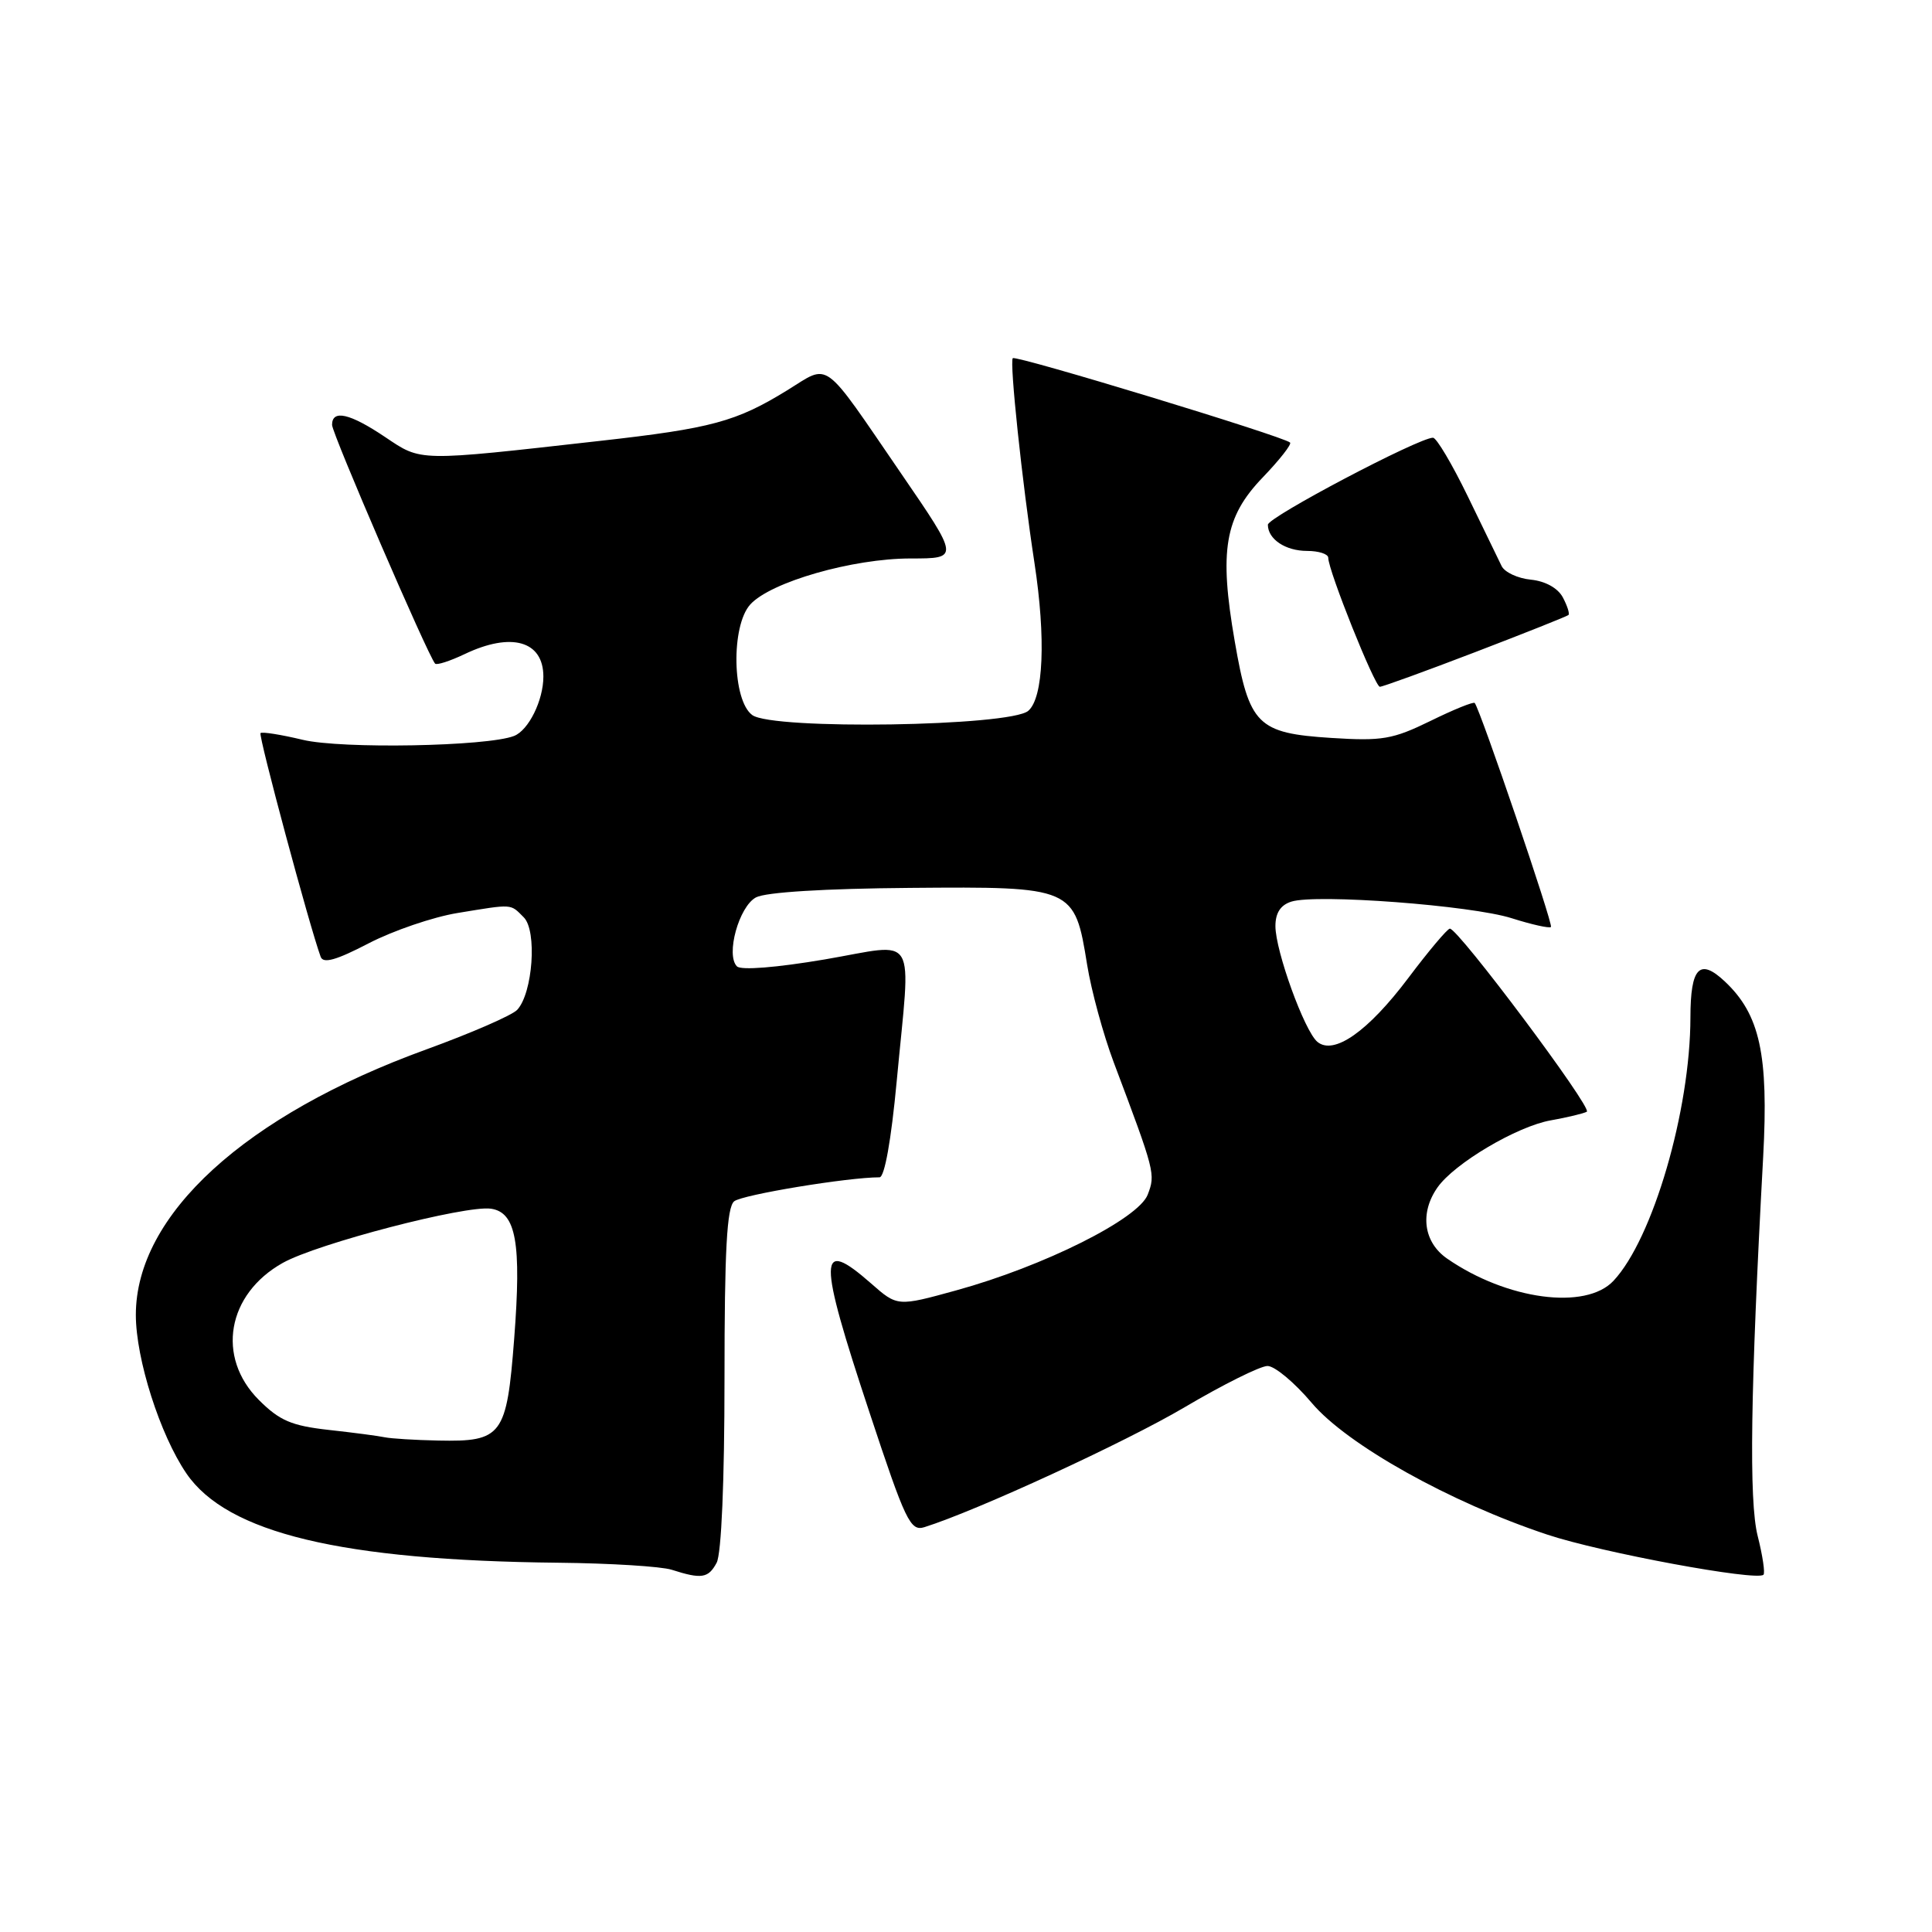 <?xml version="1.0" encoding="UTF-8" standalone="no"?>
<!DOCTYPE svg PUBLIC "-//W3C//DTD SVG 1.1//EN" "http://www.w3.org/Graphics/SVG/1.1/DTD/svg11.dtd" >
<svg xmlns="http://www.w3.org/2000/svg" xmlns:xlink="http://www.w3.org/1999/xlink" version="1.1" viewBox="0 0 256 256">
 <g >
 <path fill="currentColor"
d=" M 94.96 207.07 C 95.59 205.90 96.00 196.25 96.00 182.69 C 96.00 165.66 96.31 159.99 97.28 159.18 C 98.33 158.31 112.34 156.00 116.54 156.00 C 117.21 156.00 118.09 151.07 118.82 143.25 C 120.70 123.11 121.82 124.99 109.28 127.13 C 102.90 128.21 98.19 128.59 97.65 128.05 C 96.14 126.54 97.91 120.12 100.17 118.91 C 101.45 118.22 109.30 117.74 120.59 117.65 C 142.26 117.47 142.39 117.53 144.05 127.83 C 144.60 131.25 146.19 137.08 147.58 140.78 C 153.06 155.33 153.12 155.56 152.08 158.29 C 150.86 161.51 138.30 167.79 126.71 170.98 C 118.91 173.13 118.91 173.13 115.42 170.06 C 108.36 163.87 108.33 166.40 115.23 187.21 C 119.98 201.57 120.63 202.93 122.48 202.36 C 129.42 200.18 149.15 191.09 156.98 186.46 C 162.06 183.46 167.00 181.00 167.95 181.00 C 168.91 181.00 171.54 183.20 173.81 185.89 C 178.48 191.43 192.15 199.07 205.04 203.35 C 212.16 205.72 232.79 209.54 233.67 208.66 C 233.90 208.43 233.56 206.12 232.90 203.52 C 231.73 198.88 231.94 184.28 233.63 153.28 C 234.36 139.74 233.20 134.42 228.55 130.05 C 225.21 126.91 224.00 128.18 223.99 134.81 C 223.98 147.14 219.00 164.18 213.79 169.72 C 210.11 173.64 199.66 172.24 191.75 166.77 C 188.63 164.61 188.10 160.73 190.47 157.35 C 192.70 154.16 201.01 149.24 205.50 148.45 C 207.70 148.06 209.84 147.54 210.26 147.31 C 211.05 146.85 193.18 122.97 192.11 123.05 C 191.78 123.07 189.29 126.02 186.60 129.60 C 181.27 136.68 176.74 139.86 174.56 138.05 C 172.85 136.63 169.00 126.01 169.00 122.71 C 169.00 120.97 169.68 119.92 171.11 119.47 C 174.42 118.42 194.98 119.97 200.31 121.67 C 202.96 122.51 205.30 123.03 205.51 122.83 C 205.84 122.50 196.17 94.11 195.41 93.15 C 195.25 92.95 192.61 94.02 189.54 95.53 C 184.54 97.97 183.15 98.21 176.40 97.78 C 166.60 97.15 165.53 96.08 163.61 84.98 C 161.52 72.94 162.27 68.51 167.31 63.27 C 169.55 60.94 171.18 58.86 170.94 58.64 C 170.04 57.81 134.63 47.04 134.20 47.46 C 133.75 47.92 135.44 63.94 137.07 74.58 C 138.60 84.59 138.27 92.46 136.25 94.19 C 133.85 96.25 102.39 96.74 99.68 94.75 C 97.02 92.81 96.84 82.95 99.41 80.10 C 102.11 77.12 112.98 74.00 120.67 74.00 C 127.12 74.00 127.12 74.00 119.41 62.75 C 108.80 47.27 110.05 48.18 104.32 51.71 C 97.54 55.88 94.30 56.76 79.50 58.42 C 55.17 61.16 55.89 61.17 51.03 57.91 C 46.36 54.77 44.00 54.23 44.00 56.30 C 44.00 57.44 56.67 86.80 57.65 87.93 C 57.86 88.17 59.61 87.60 61.55 86.68 C 67.76 83.71 72.00 84.92 72.00 89.65 C 72.00 92.80 70.04 96.77 68.11 97.52 C 64.53 98.91 45.27 99.26 40.12 98.03 C 37.24 97.34 34.73 96.94 34.52 97.14 C 34.21 97.45 41.02 122.78 42.49 126.78 C 42.83 127.72 44.55 127.23 48.84 125.00 C 52.08 123.32 57.38 121.51 60.61 120.98 C 68.06 119.76 67.58 119.73 69.40 121.55 C 71.19 123.33 70.60 131.59 68.53 133.81 C 67.86 134.53 62.44 136.89 56.50 139.05 C 32.47 147.77 18.00 160.99 18.00 174.23 C 18.00 180.08 21.21 190.13 24.70 195.24 C 30.10 203.14 45.23 206.77 74.00 207.07 C 80.88 207.14 87.62 207.56 89.00 208.00 C 92.96 209.27 93.86 209.13 94.96 207.07 Z  M 195.50 86.40 C 202.10 83.87 207.65 81.66 207.83 81.49 C 208.01 81.31 207.67 80.26 207.08 79.15 C 206.42 77.92 204.76 77.00 202.85 76.81 C 201.12 76.64 199.37 75.83 198.97 75.00 C 198.56 74.17 196.54 70.01 194.48 65.75 C 192.41 61.49 190.34 58.00 189.88 58.00 C 187.99 58.00 168.00 68.53 168.00 69.53 C 168.00 71.44 170.33 73.00 173.20 73.00 C 174.74 73.00 176.00 73.41 176.00 73.91 C 176.00 75.60 182.17 91.00 182.84 91.00 C 183.21 91.00 188.90 88.93 195.50 86.40 Z  M 51.00 190.45 C 50.17 190.27 46.82 189.83 43.55 189.47 C 38.62 188.92 37.04 188.24 34.30 185.50 C 28.63 179.83 30.08 171.48 37.47 167.34 C 42.04 164.78 61.68 159.67 65.06 160.16 C 68.39 160.65 69.11 164.69 68.13 177.41 C 67.14 190.25 66.54 191.06 58.06 190.88 C 55.00 190.82 51.83 190.62 51.00 190.45 Z "/>
</g>
</svg>